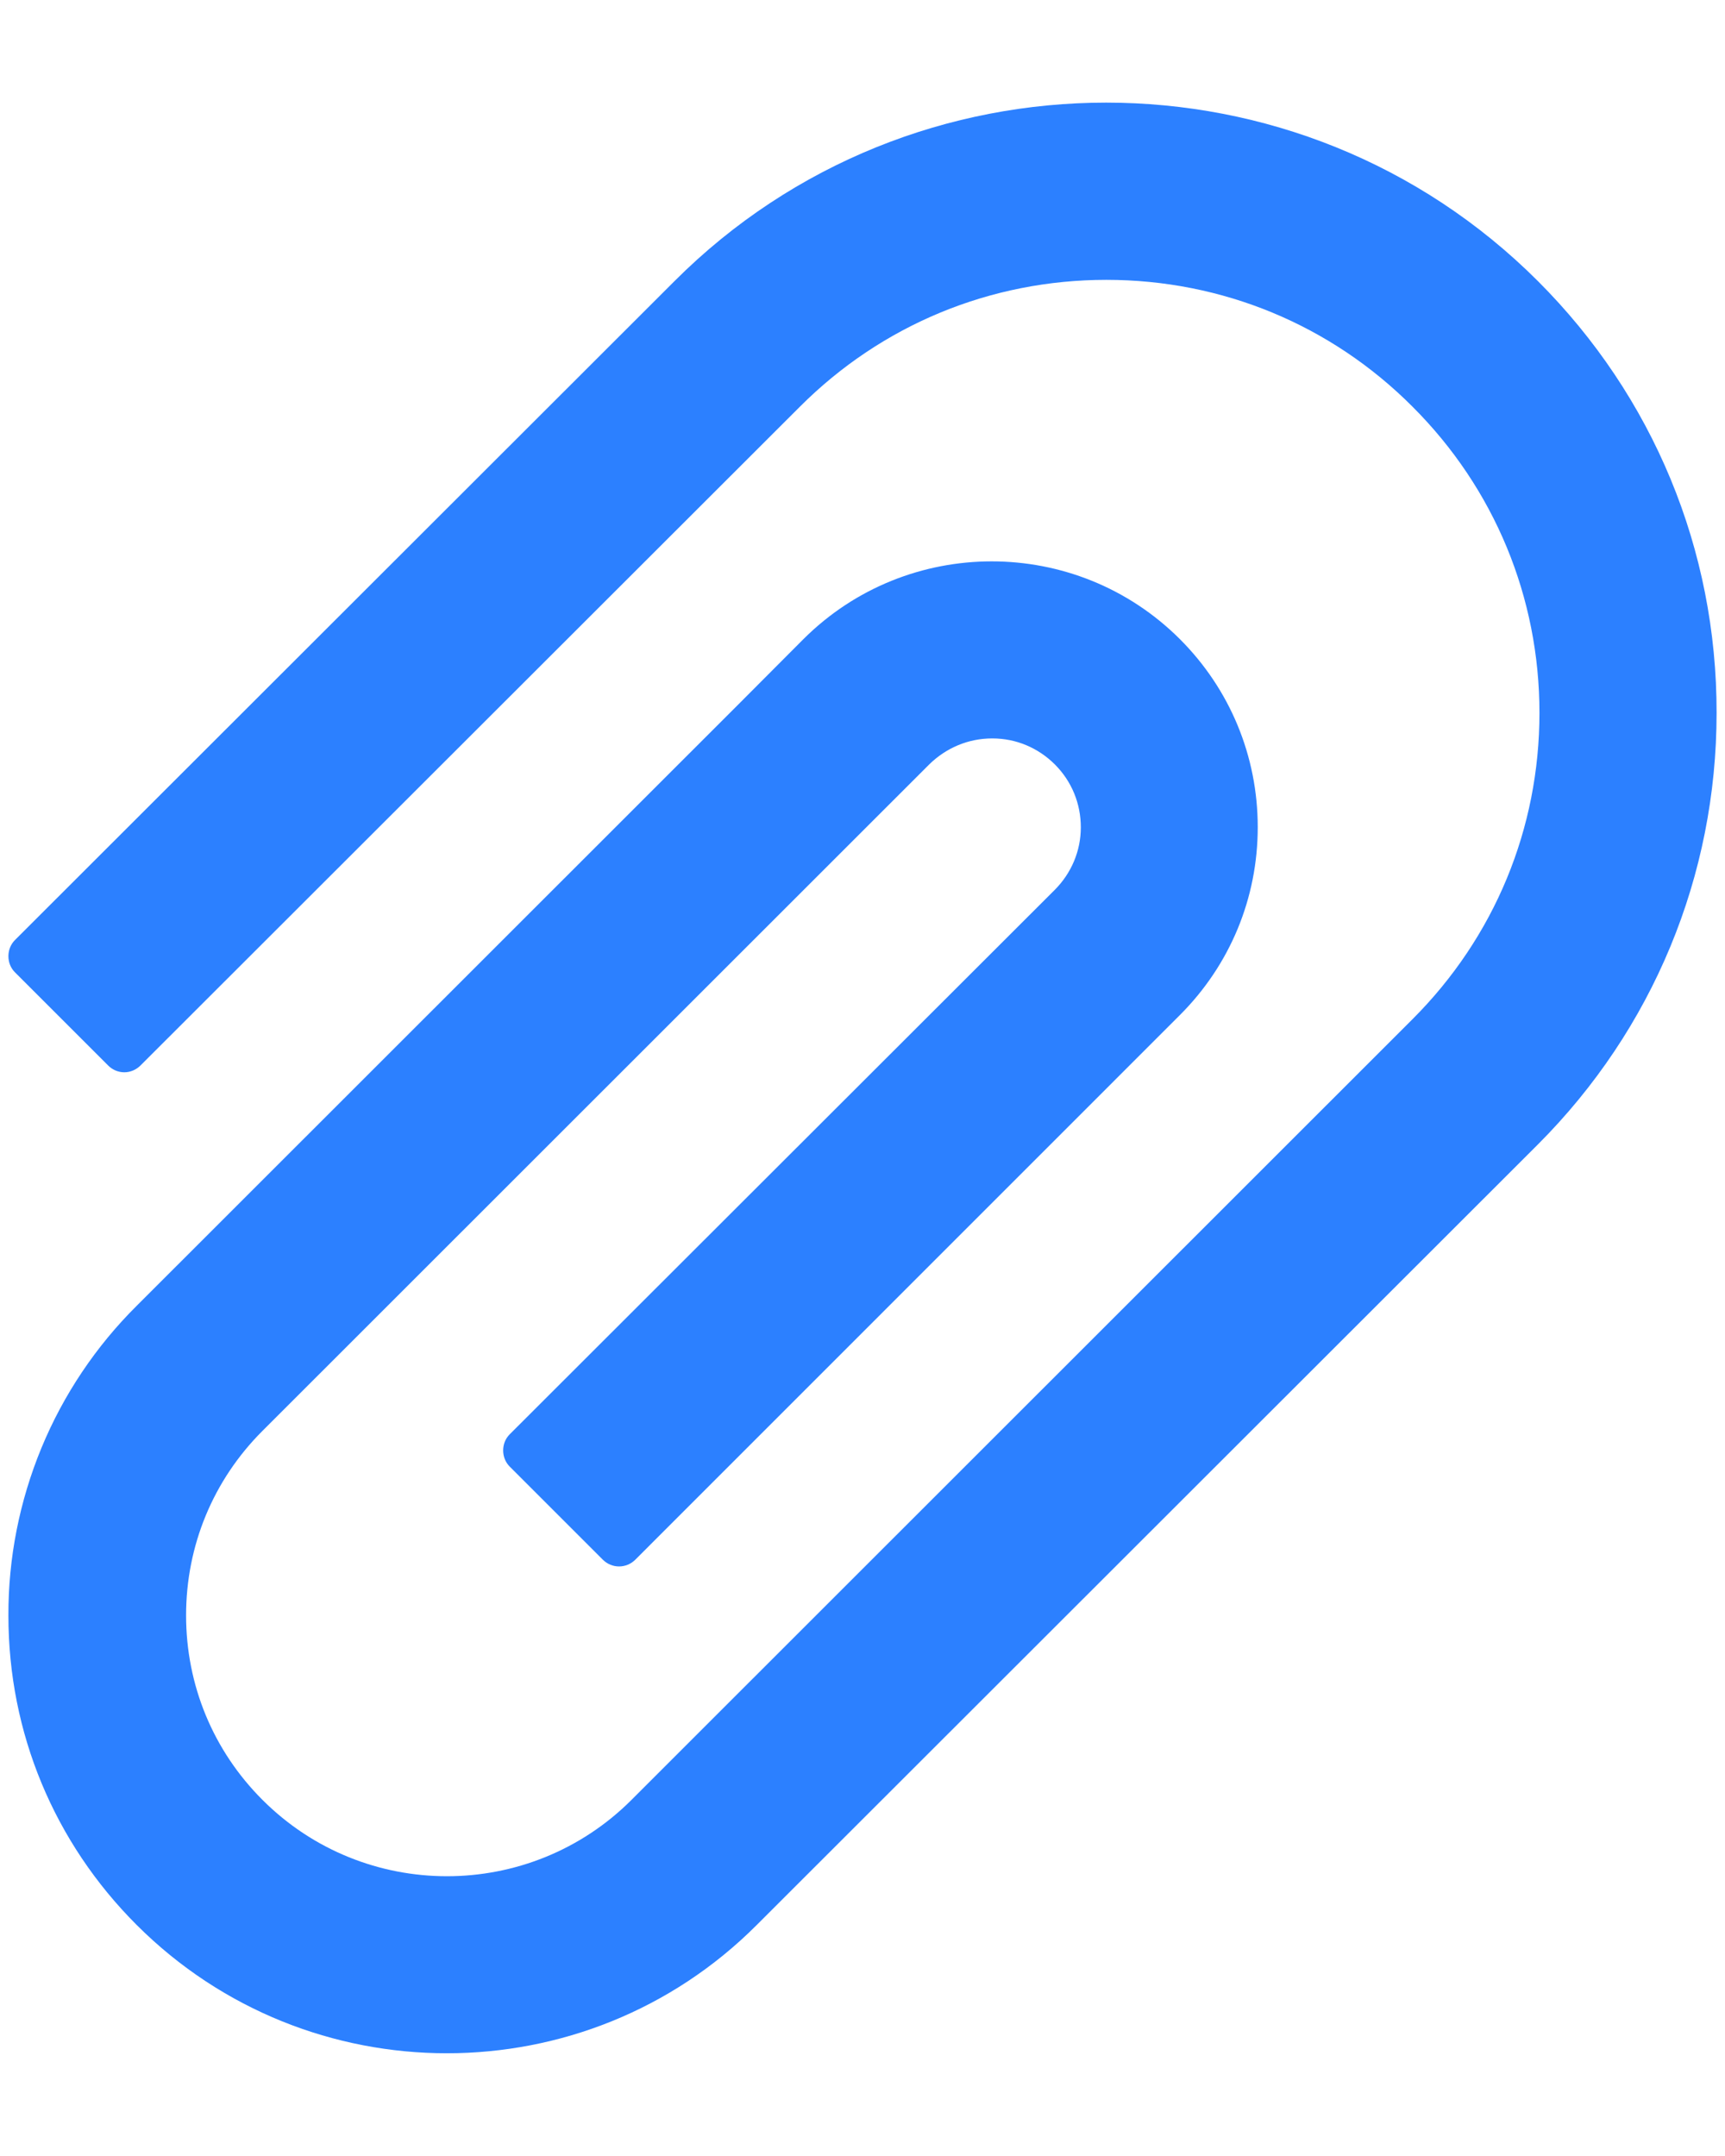 <svg width="16" height="20" viewBox="0 0 16 20" fill="none" xmlns="http://www.w3.org/2000/svg">
<path d="M14.265 2.608C12.057 0.4 8.462 0.4 6.256 2.608L0.139 8.72C0.099 8.76 0.078 8.814 0.078 8.87C0.078 8.927 0.099 8.98 0.139 9.02L1.004 9.885C1.043 9.924 1.097 9.947 1.153 9.947C1.209 9.947 1.262 9.924 1.302 9.885L7.419 3.773C8.178 3.013 9.188 2.596 10.262 2.596C11.335 2.596 12.345 3.013 13.102 3.773C13.862 4.532 14.279 5.542 14.279 6.613C14.279 7.687 13.862 8.694 13.102 9.454L6.868 15.686L5.858 16.696C4.913 17.641 3.378 17.641 2.434 16.696C1.977 16.239 1.726 15.632 1.726 14.985C1.726 14.338 1.977 13.731 2.434 13.274L8.619 7.091C8.776 6.937 8.982 6.85 9.202 6.85H9.205C9.425 6.85 9.629 6.937 9.784 7.091C9.941 7.248 10.025 7.455 10.025 7.675C10.025 7.893 9.938 8.099 9.784 8.254L4.728 13.305C4.688 13.345 4.667 13.398 4.667 13.455C4.667 13.511 4.688 13.565 4.728 13.605L5.593 14.47C5.633 14.509 5.686 14.531 5.742 14.531C5.798 14.531 5.851 14.509 5.891 14.47L10.944 9.416C11.41 8.95 11.666 8.331 11.666 7.673C11.666 7.014 11.408 6.393 10.944 5.929C9.98 4.966 8.415 4.968 7.452 5.929L6.852 6.531L1.269 12.112C0.89 12.488 0.589 12.937 0.385 13.43C0.181 13.924 0.076 14.453 0.078 14.988C0.078 16.073 0.502 17.092 1.269 17.858C2.063 18.651 3.104 19.047 4.145 19.047C5.185 19.047 6.226 18.651 7.018 17.858L14.265 10.616C15.331 9.548 15.922 8.125 15.922 6.613C15.924 5.099 15.334 3.677 14.265 2.608Z" fill="#2C80FF"/>
</svg>
